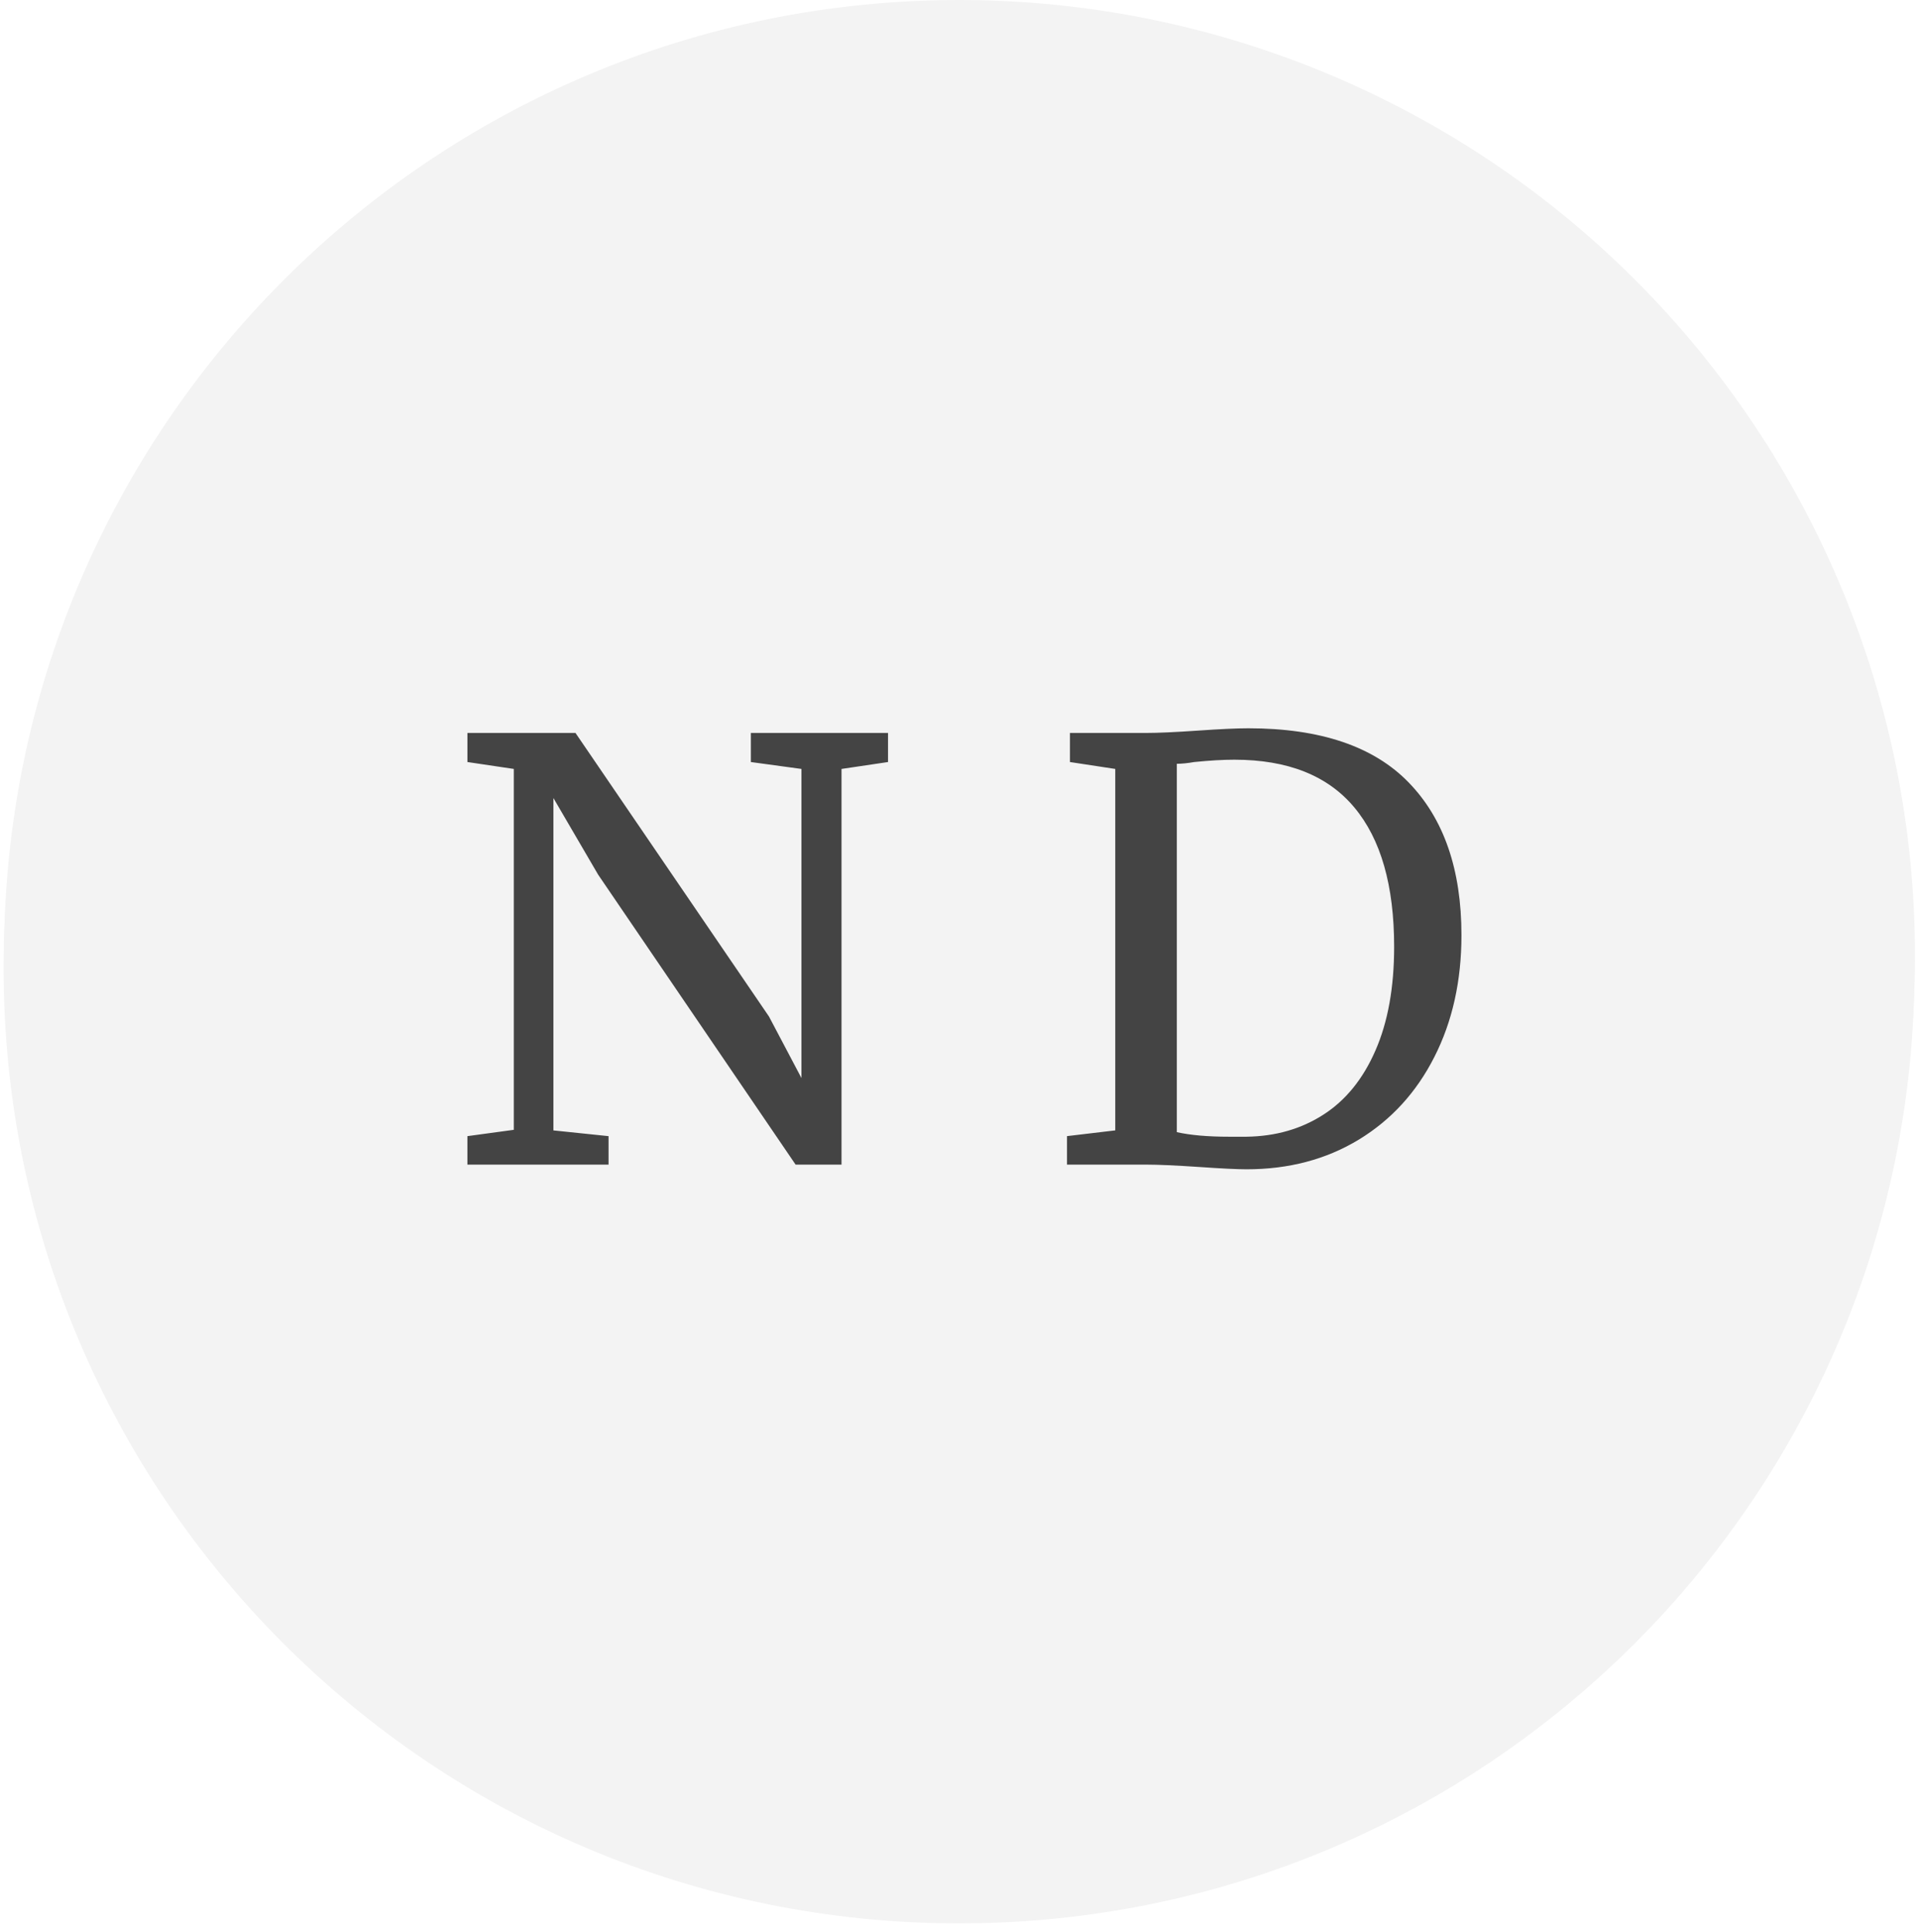 <?xml version="1.0" standalone="yes"?>

<svg version="1.1" viewBox="0.0 0.0 308.249 310.367" fill="none" stroke="none" stroke-linecap="square" stroke-miterlimit="10" xmlns="http://www.w3.org/2000/svg" xmlns:xlink="http://www.w3.org/1999/xlink"><clipPath id="p.0"><path d="m0 0l308.249 0l0 310.367l-308.249 0l0 -310.367z" clip-rule="nonzero"></path></clipPath><g clip-path="url(#p.0)"><path fill="#000000" fill-opacity="0.0" d="m0 0l308.249 0l0 310.367l-308.249 0z" fill-rule="evenodd"></path><g filter="url(#shadowFilter-p.1)"><use xlink:href="#p.1" transform="matrix(1.0 0.0 0.0 1.0 -0.07 1.999)"></use></g><defs><filter id="shadowFilter-p.1" filterUnits="userSpaceOnUse"><feGaussianBlur in="SourceAlpha" stdDeviation="2.0" result="blur"></feGaussianBlur><feComponentTransfer in="blur" color-interpolation-filters="sRGB"><feFuncR type="linear" slope="0" intercept="0.0"></feFuncR><feFuncG type="linear" slope="0" intercept="0.0"></feFuncG><feFuncB type="linear" slope="0" intercept="0.0"></feFuncB><feFuncA type="linear" slope="0.5" intercept="0"></feFuncA></feComponentTransfer></filter></defs><g id="p.1"><path fill="#f3f3f3" d="m0.644 153.48l0 0c0 -84.765 68.715 -153.48 153.48 -153.48l0 0c40.706 0 79.744 16.17 108.527 44.953c28.783 28.783 44.953 67.821 44.953 108.527l0 0c0 84.765 -68.715 153.48 -153.48 153.48l0 0c-84.765 0 -153.48 -68.715 -153.48 -153.48z" fill-rule="evenodd"></path><path fill="#444444" d="m82.534 123.518l-7.453 -1.109l0 -4.672l17.359 0l31.078 45.547l5.219 9.891l0 -49.656l-8.125 -1.109l0 -4.672l22.031 0l0 4.672l-7.469 1.109l0 63.562l-7.375 0l-31.719 -46.578l-7.188 -12.312l0 53.391l8.859 0.922l0 4.578l-22.672 0l0 -4.578l7.453 -1.016l0 -57.969zm96.61 0l-7.281 -1.109l0 -4.672l12.219 0q2.891 0 8.312 -0.375q5.406 -0.375 8.109 -0.375q17.359 0 25.797 8.734q8.453 8.719 8.453 24.5q0 11.0 -4.344 19.547q-4.328 8.547 -12.172 13.312q-7.844 4.75 -18.016 4.75q-2.234 0 -7.641 -0.375q-5.609 -0.375 -8.406 -0.375l-12.781 0l0 -4.578l7.75 -0.922l0 -58.062zm9.891 58.344q3.266 0.734 8.391 0.734l2.797 0q7.0 -0.094 12.359 -3.547q5.375 -3.453 8.359 -10.312q3.0 -6.859 3.0 -16.656q0 -14.75 -6.406 -22.391q-6.391 -7.656 -19.266 -7.656q-2.703 0 -6.438 0.375q-1.594 0.281 -2.797 0.281l0 59.172z" fill-rule="nonzero"></path></g></g></svg>

